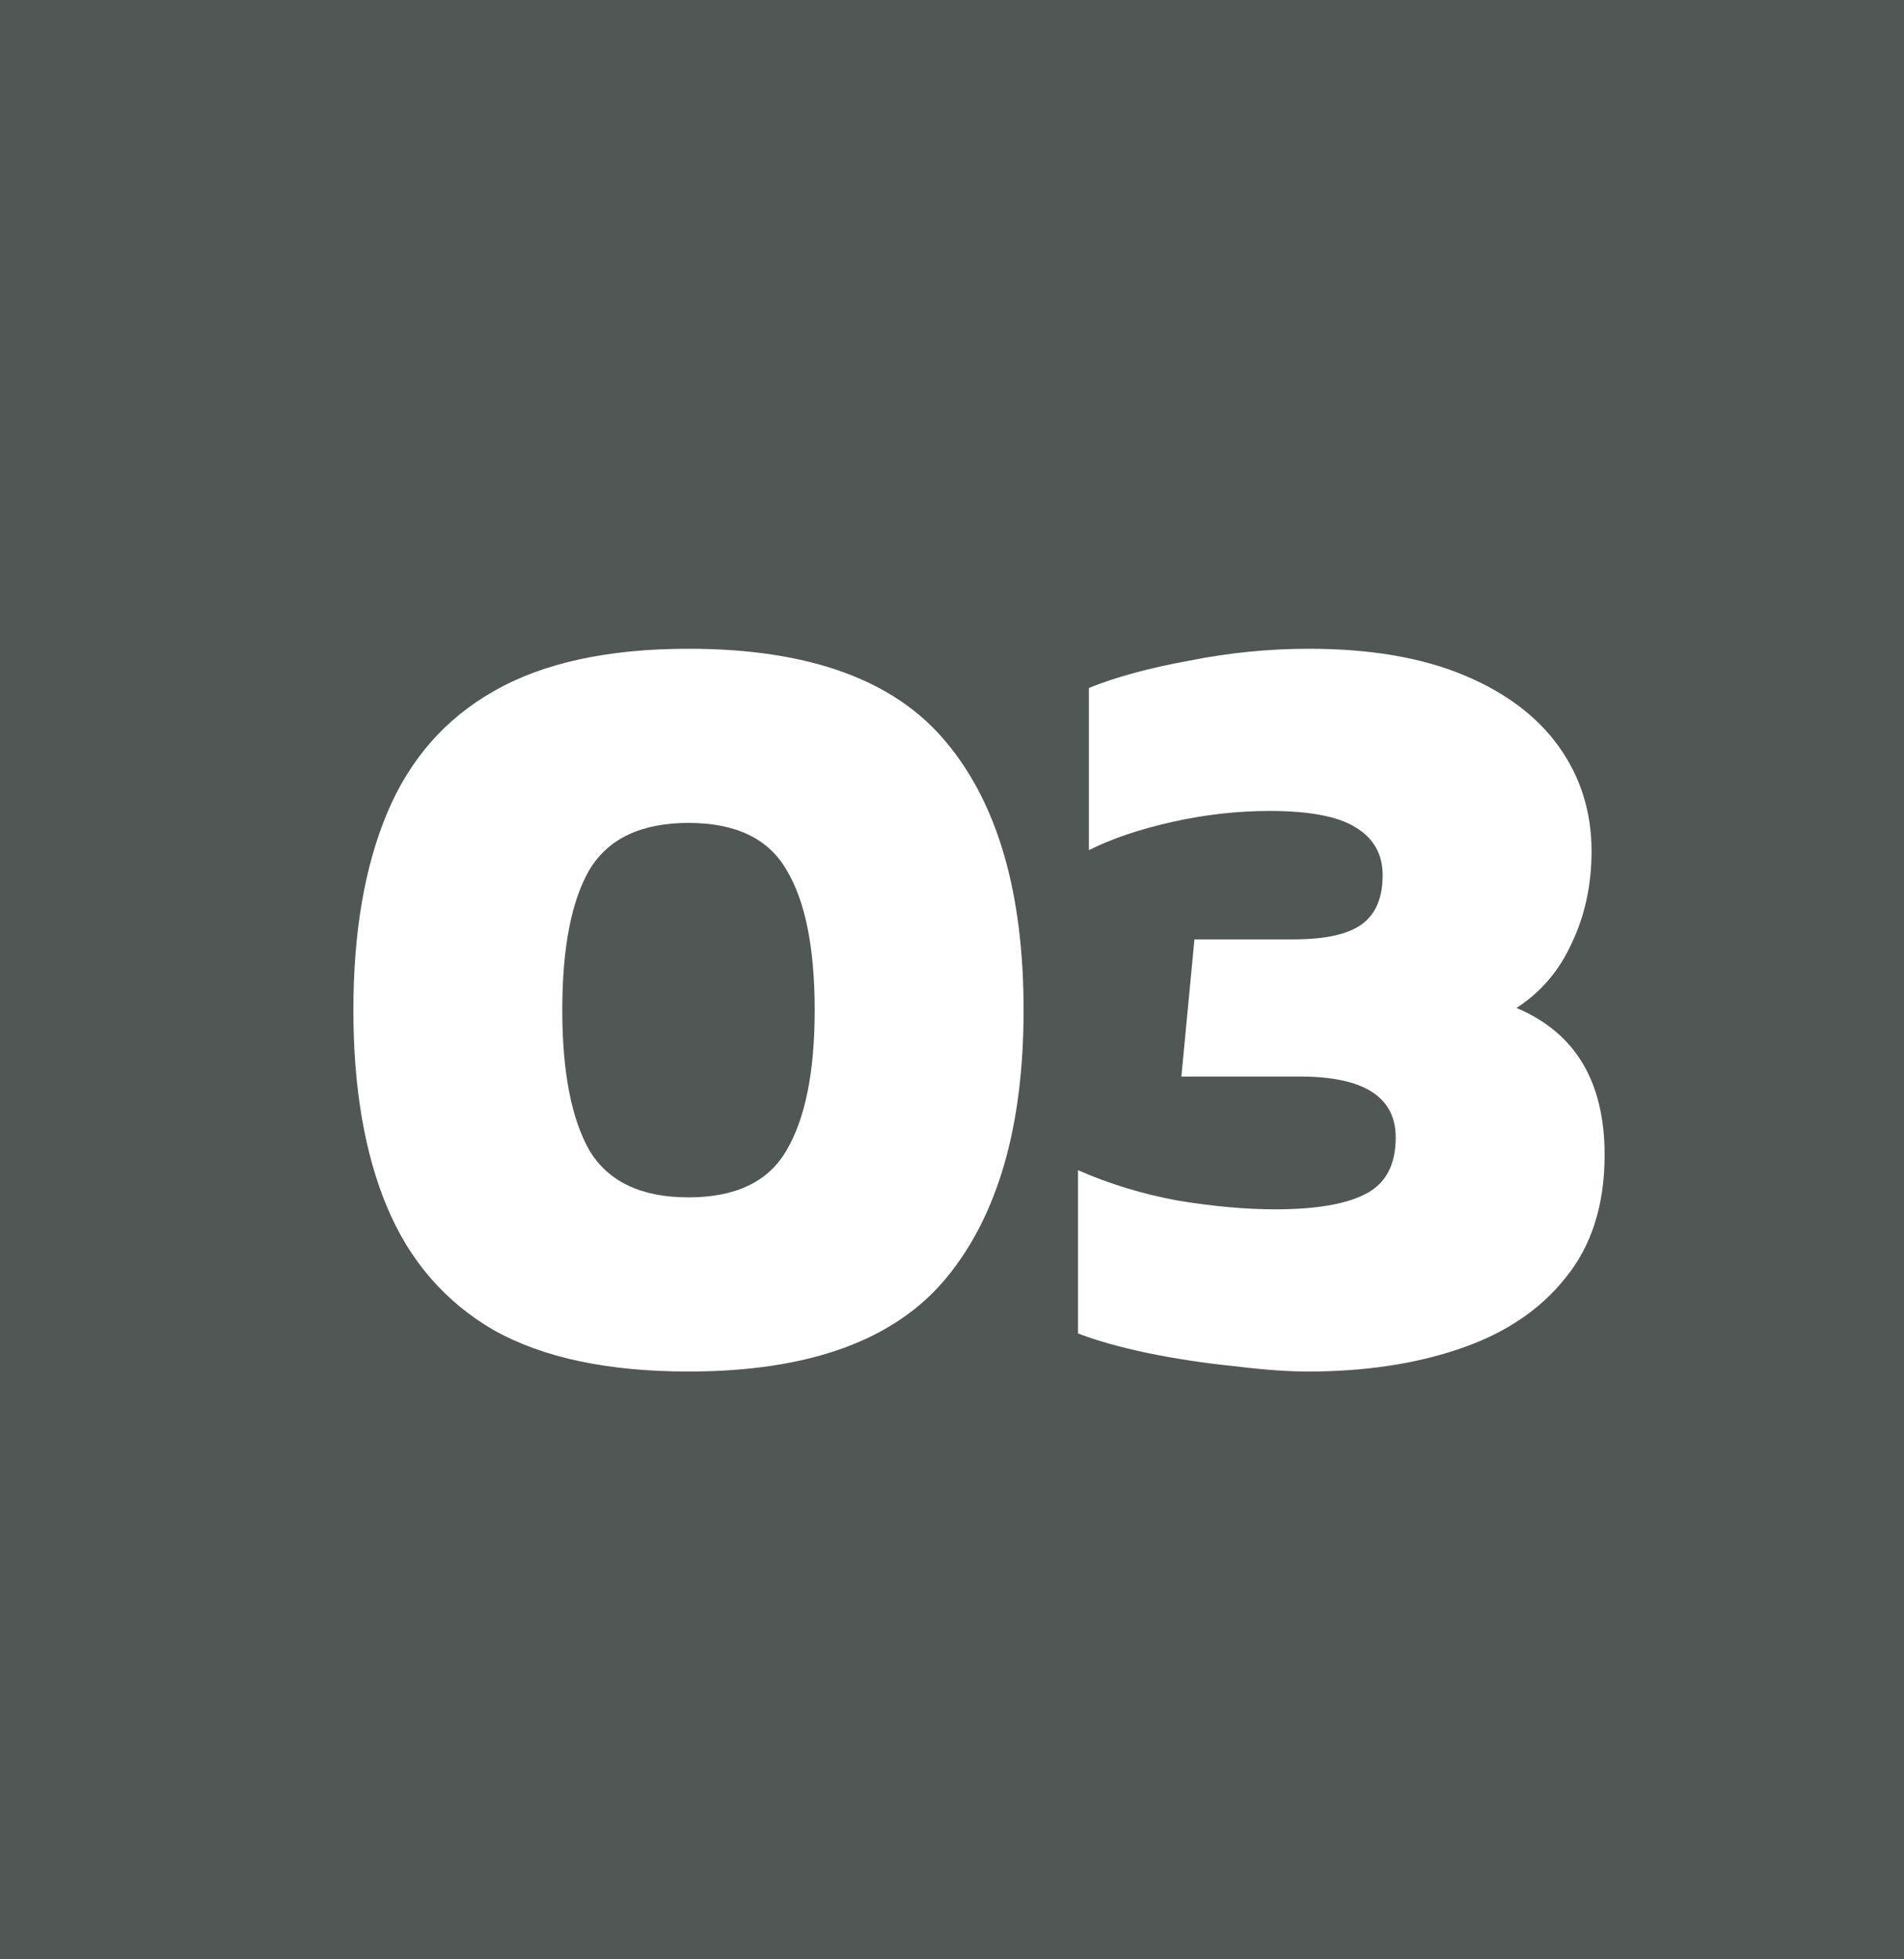 <svg width="70" height="72" viewBox="0 0 70 72" fill="none" xmlns="http://www.w3.org/2000/svg">
<rect width="70" height="72" fill="#515755"/>
<path d="M25.312 50.4C22.352 50.4 19.965 49.893 18.152 48.88C16.366 47.84 15.059 46.333 14.232 44.36C13.405 42.387 12.992 39.973 12.992 37.12C12.992 34.267 13.405 31.853 14.232 29.88C15.059 27.907 16.366 26.413 18.152 25.4C19.965 24.36 22.352 23.84 25.312 23.84C29.739 23.84 32.899 24.987 34.792 27.28C36.685 29.547 37.632 32.827 37.632 37.12C37.632 41.387 36.685 44.667 34.792 46.96C32.899 49.253 29.739 50.4 25.312 50.4ZM25.312 44C27.046 44 28.245 43.427 28.912 42.28C29.605 41.107 29.952 39.387 29.952 37.12C29.952 34.827 29.605 33.107 28.912 31.96C28.245 30.813 27.046 30.24 25.312 30.24C23.579 30.24 22.366 30.813 21.672 31.96C21.006 33.107 20.672 34.827 20.672 37.12C20.672 39.387 21.006 41.107 21.672 42.28C22.366 43.427 23.579 44 25.312 44ZM48.073 50.4C47.326 50.4 46.419 50.333 45.353 50.2C44.286 50.093 43.233 49.933 42.193 49.72C41.179 49.507 40.326 49.267 39.633 49V43C40.779 43.507 42.006 43.88 43.313 44.12C44.62 44.333 45.806 44.44 46.873 44.44C48.366 44.44 49.473 44.253 50.193 43.88C50.94 43.507 51.313 42.813 51.313 41.8C51.313 40.307 50.139 39.56 47.793 39.56H43.433L43.913 34.52H47.553C48.726 34.52 49.566 34.333 50.073 33.96C50.58 33.587 50.833 32.987 50.833 32.16C50.833 31.387 50.499 30.8 49.833 30.4C49.193 30 48.139 29.8 46.673 29.8C45.499 29.8 44.313 29.933 43.113 30.2C41.913 30.467 40.886 30.813 40.033 31.24V25.28C41.02 24.88 42.246 24.547 43.713 24.28C45.179 23.987 46.646 23.84 48.113 23.84C50.353 23.84 52.246 24.16 53.793 24.8C55.34 25.44 56.513 26.32 57.313 27.44C58.113 28.56 58.513 29.84 58.513 31.28C58.513 32.507 58.273 33.627 57.793 34.64C57.34 35.653 56.66 36.453 55.753 37.04C57.913 37.947 58.993 39.747 58.993 42.44C58.993 44.28 58.513 45.787 57.553 46.96C56.62 48.133 55.326 49 53.673 49.56C52.046 50.12 50.179 50.4 48.073 50.4Z" fill="white"/>
</svg>
